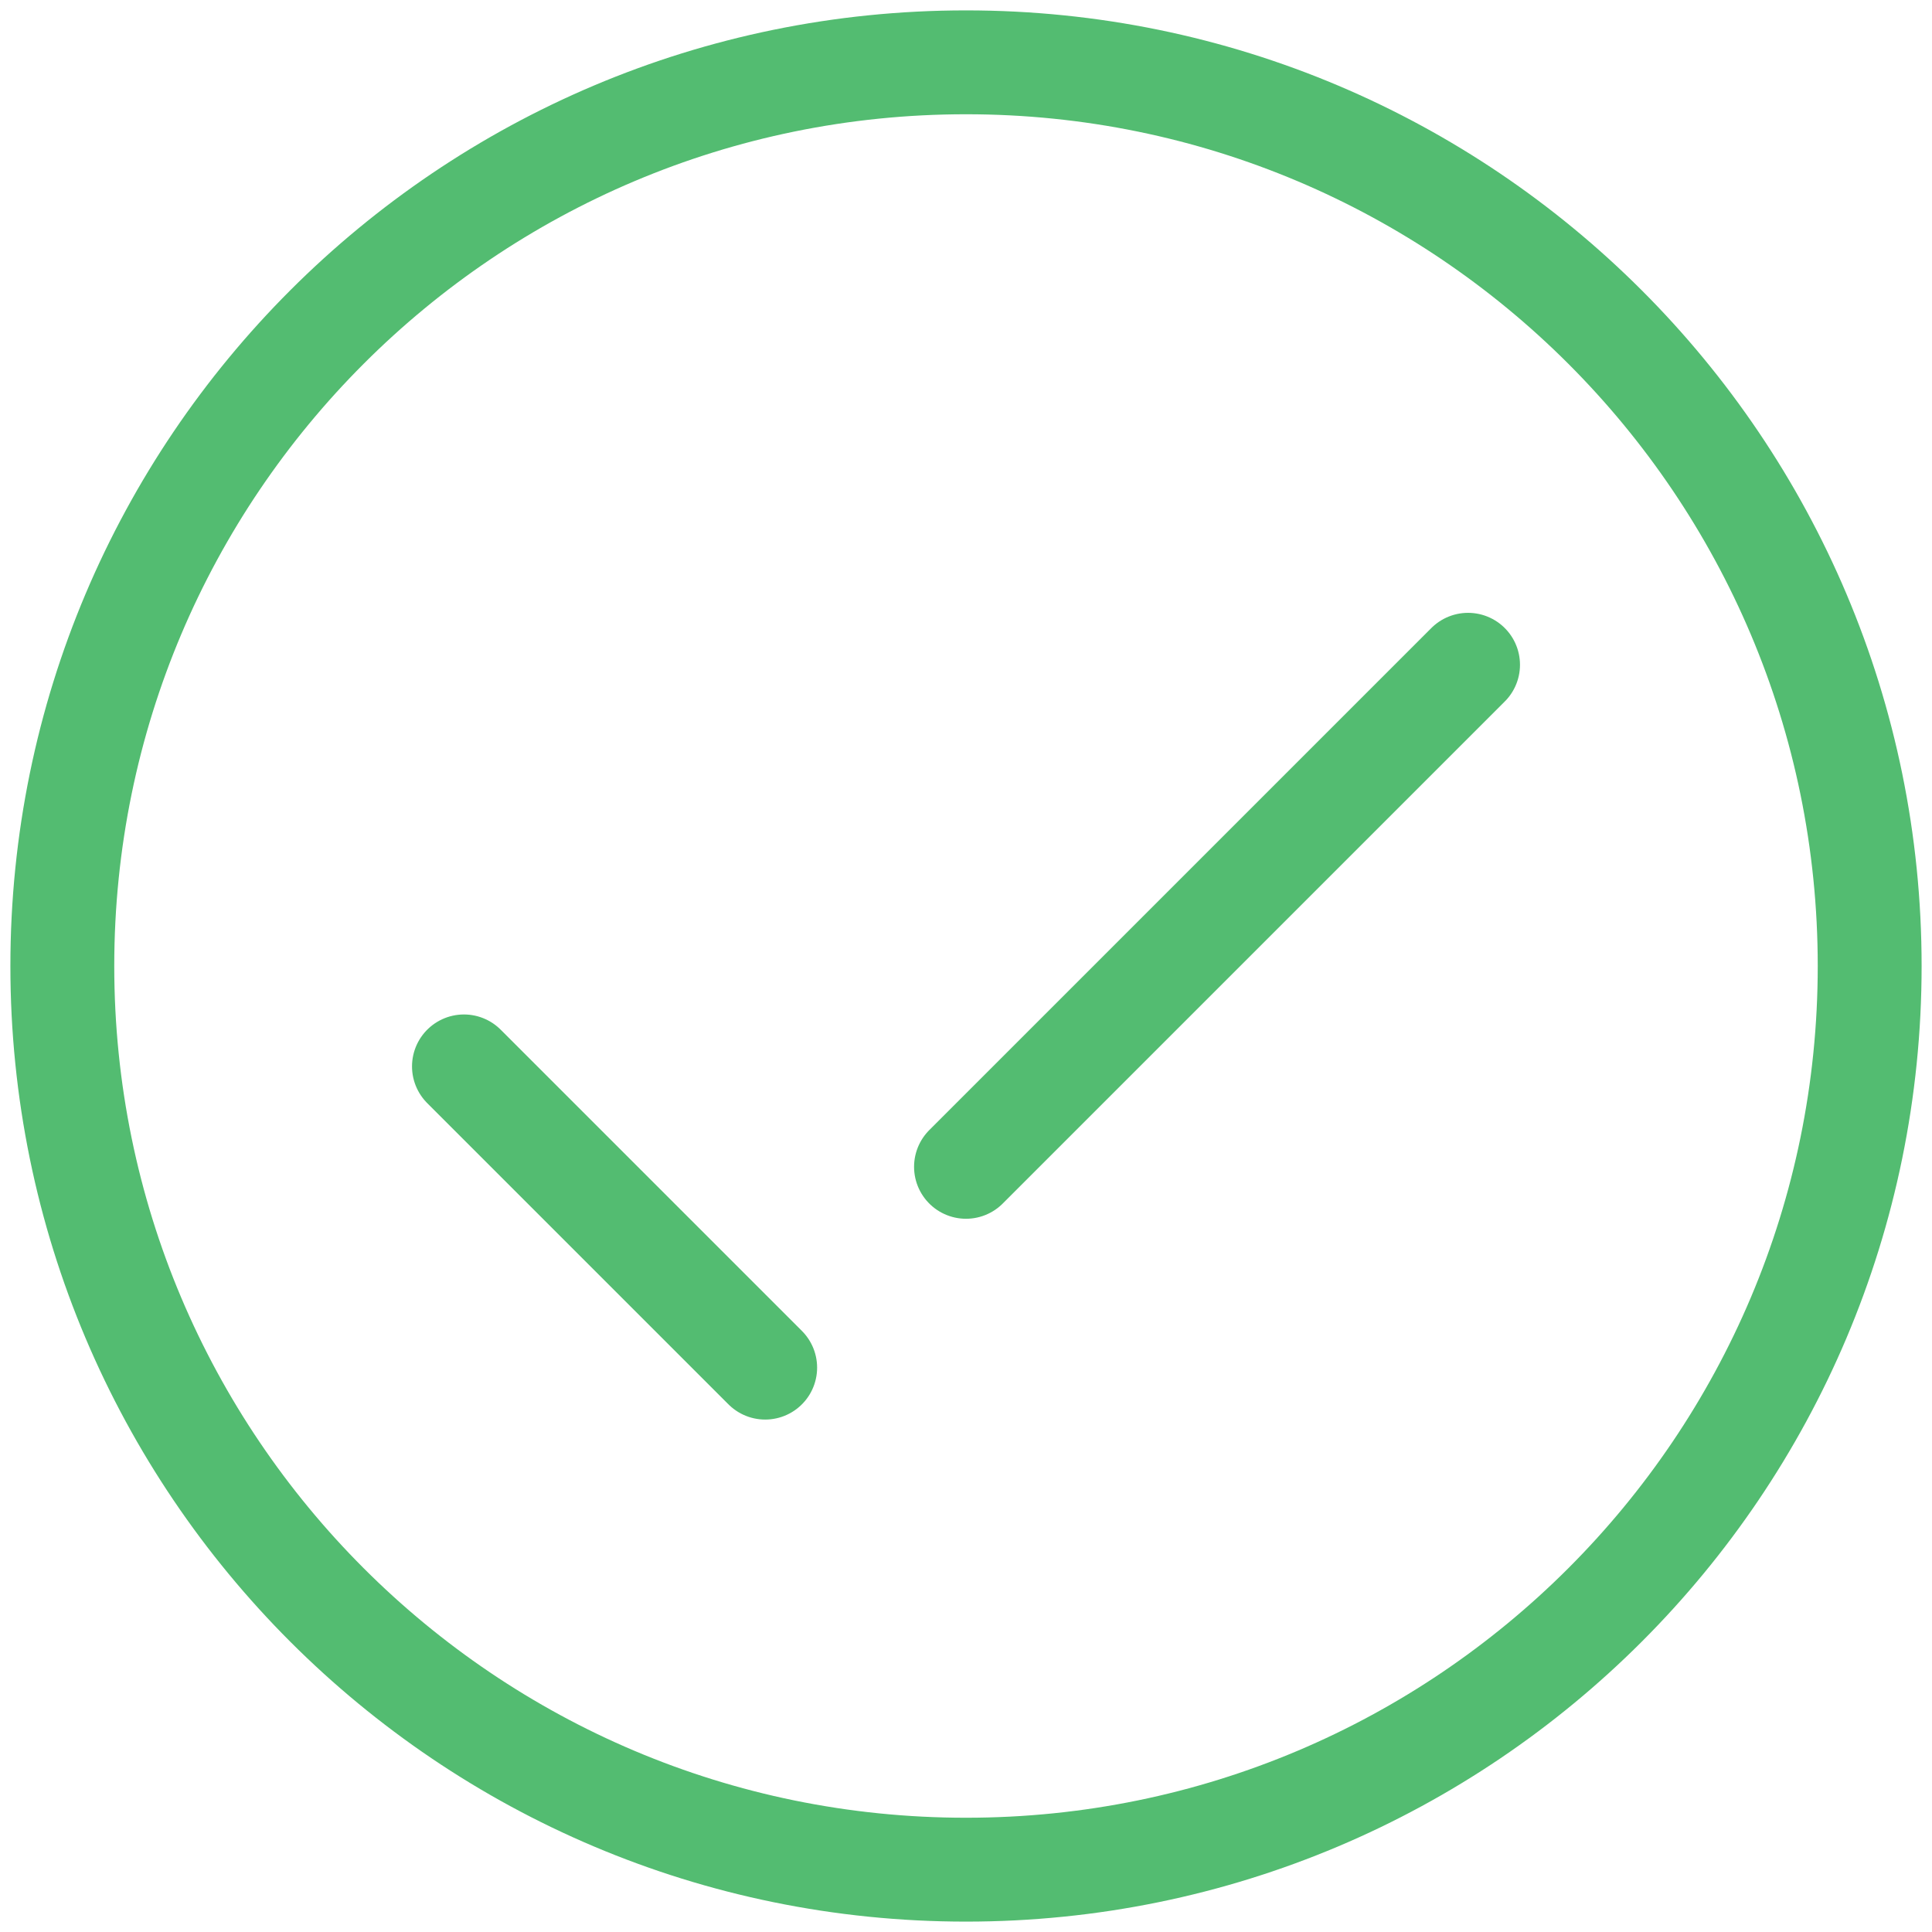 <svg xmlns="http://www.w3.org/2000/svg" width="93" height="93" viewBox="0 0 93 93" fill="none">
  <path d="M70.667 32L46.5 56.167M22.333 51.333L36.833 65.833M90 46.5C90 70.525 70.525 90 46.5 90C22.476 90 3 70.525 3 46.5C3 22.476 22.476 3 46.5 3C70.525 3 90 22.476 90 46.5Z" stroke="#53BC71" stroke-width="5" stroke-linecap="round" stroke-linejoin="round"/>
</svg>